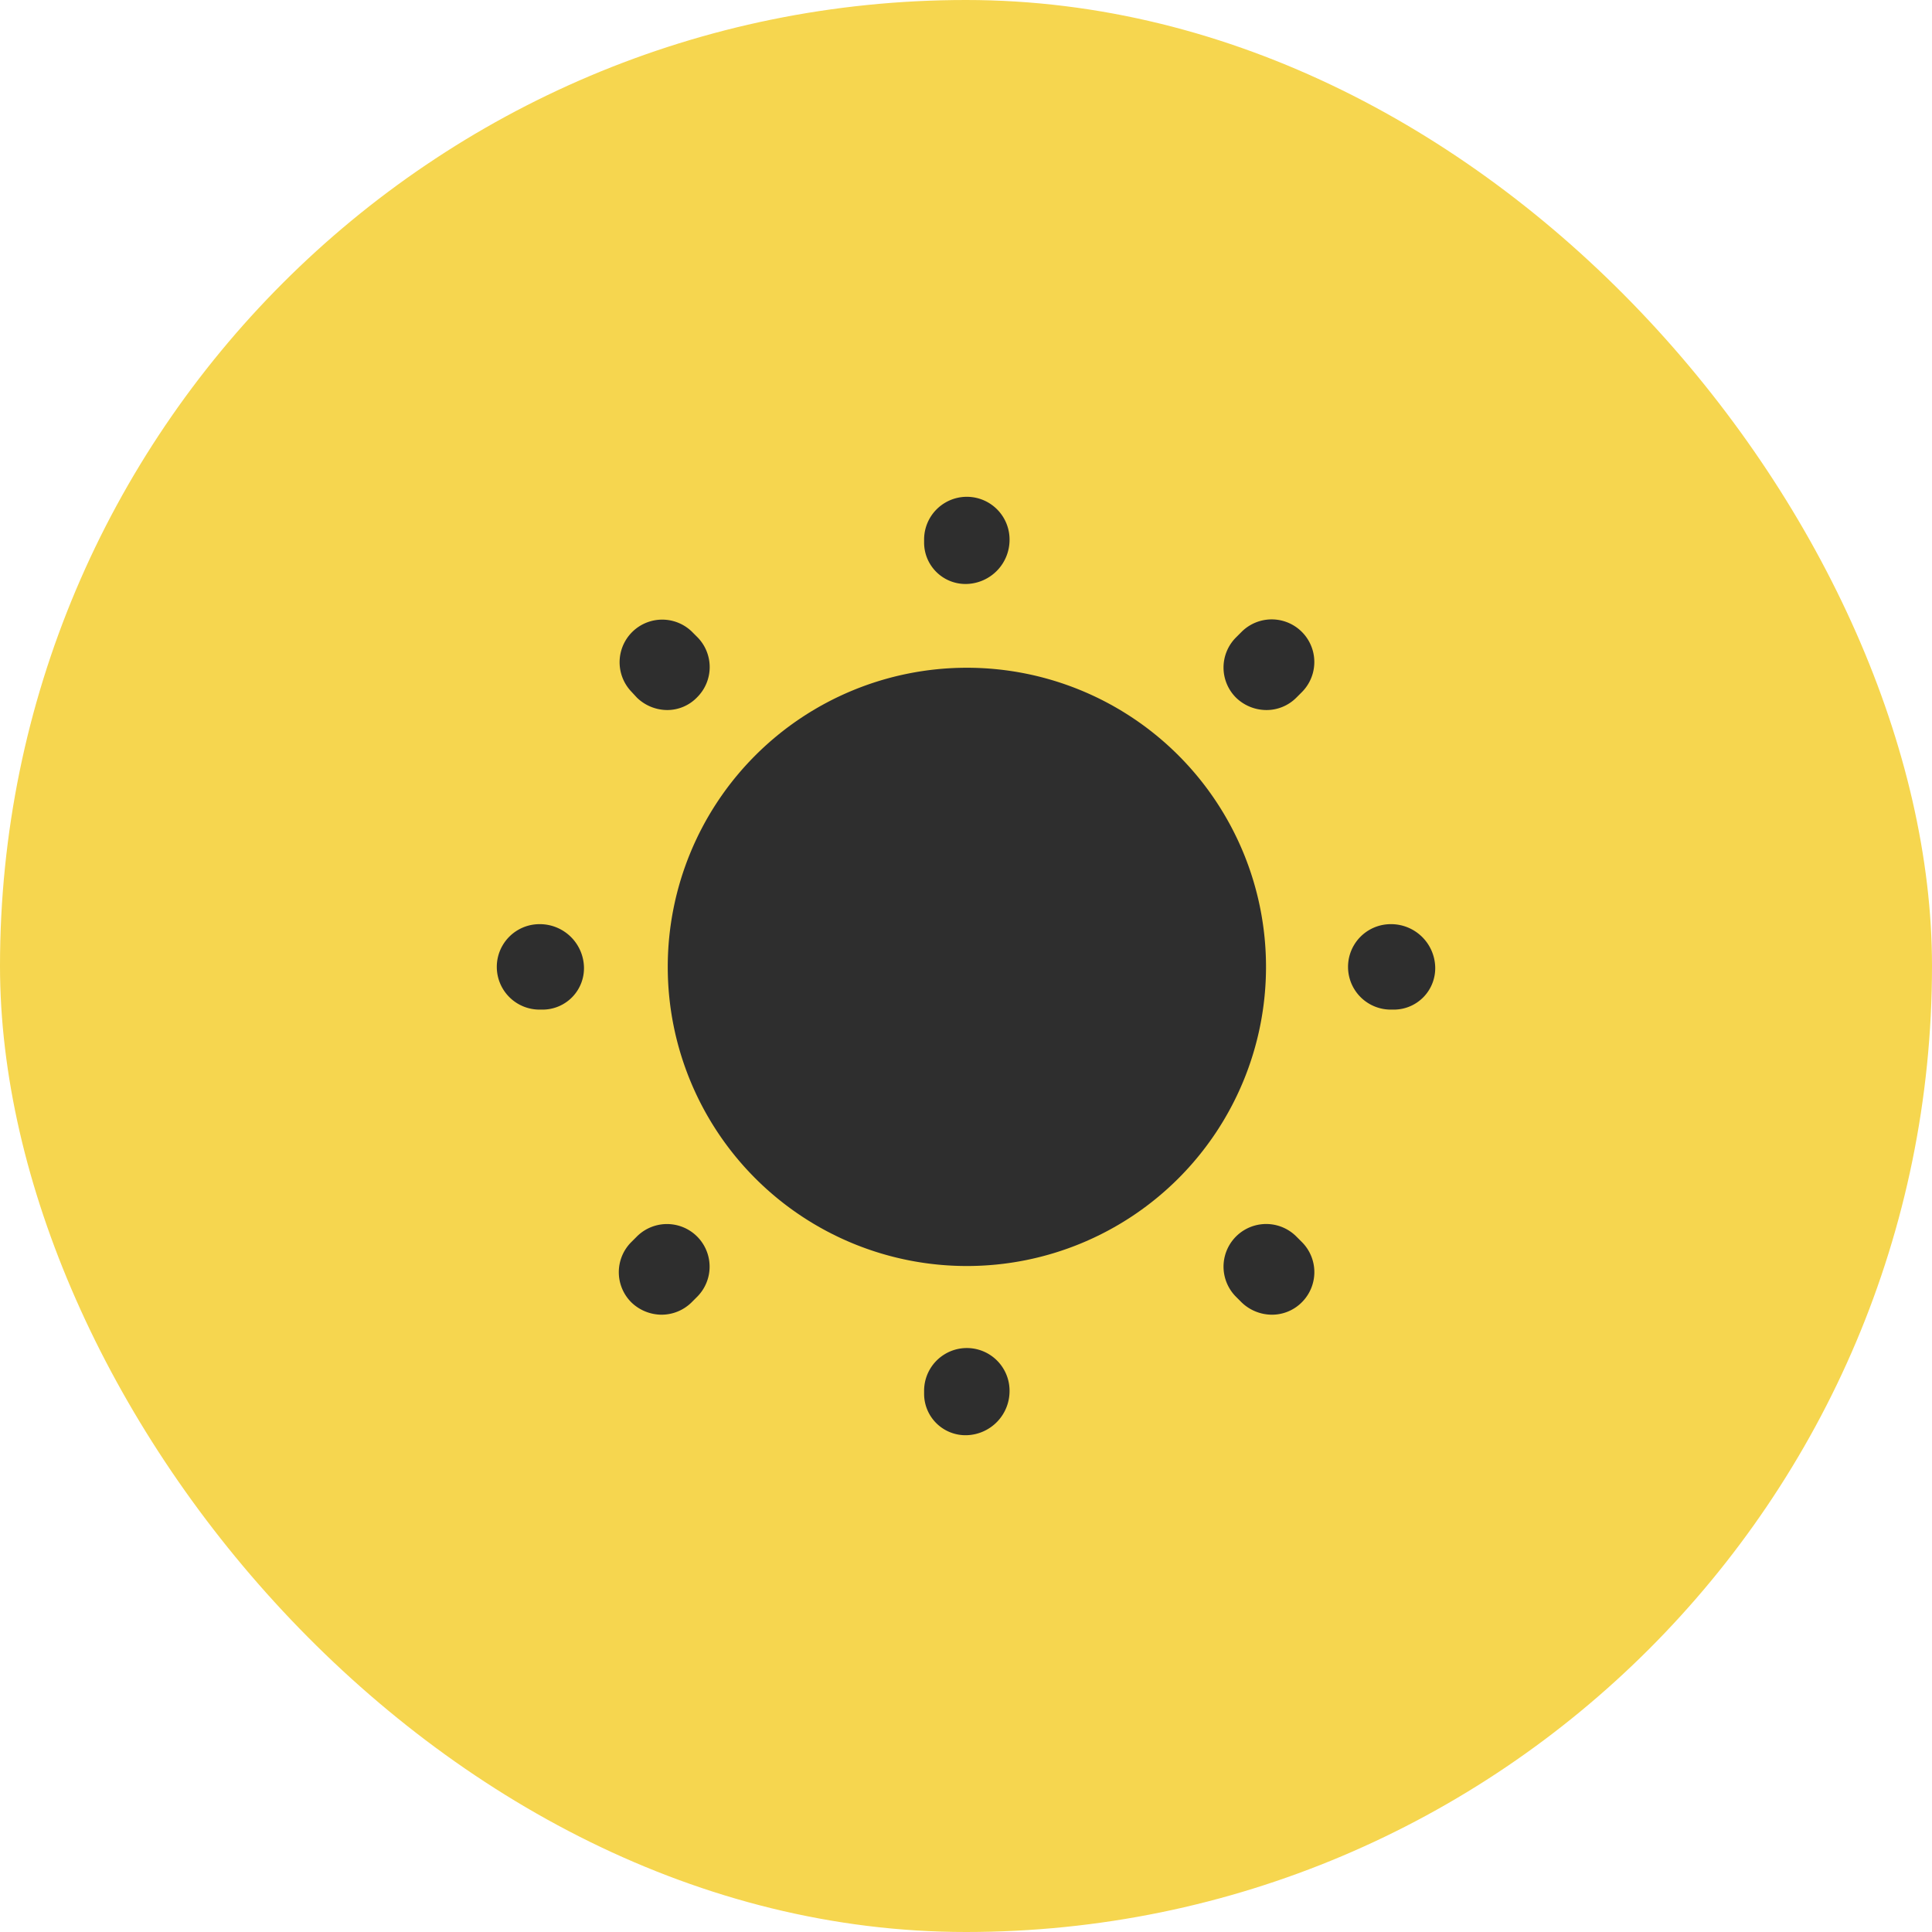 <svg xmlns="http://www.w3.org/2000/svg" width="35" height="35" viewBox="0 0 35 35">
  <g id="Group_25937" data-name="Group 25937" transform="translate(-1175 -73)">
    <rect id="Rectangle_17710" data-name="Rectangle 17710" width="35" height="35" rx="17.5" transform="translate(1175 73)" fill="#f6d64f"/>
    <g id="Group_25936" data-name="Group 25936" transform="translate(1066 -1015)">
      <path id="Vector" d="M10.838,5.419A5.419,5.419,0,1,1,5.419,0,5.419,5.419,0,0,1,10.838,5.419Z" transform="translate(121.097 1100.097)" fill="#2e2e2e"/>
      <path id="Vector-2" data-name="Vector" d="M8.515,17a.75.75,0,0,1-.774-.743v-.062a.774.774,0,0,1,1.548,0A.8.8,0,0,1,8.515,17Zm5.527-2.183a.793.793,0,0,1-.55-.224l-.1-.1A.772.772,0,0,1,14.484,13.4l.1.1a.771.771,0,0,1,0,1.092A.762.762,0,0,1,14.043,14.817Zm-11.055,0a.793.793,0,0,1-.55-.224.771.771,0,0,1,0-1.092l.1-.1a.772.772,0,1,1,1.092,1.092l-.1.1A.775.775,0,0,1,2.988,14.817ZM16.257,9.29h-.062a.774.774,0,0,1,0-1.548A.8.8,0,0,1,17,8.515.75.75,0,0,1,16.257,9.29ZM.836,9.29H.774a.774.774,0,0,1,0-1.548.8.8,0,0,1,.805.774A.75.75,0,0,1,.836,9.29ZM13.942,3.863a.793.793,0,0,1-.55-.224.771.771,0,0,1,0-1.092l.1-.1a.772.772,0,1,1,1.092,1.092l-.1.1A.762.762,0,0,1,13.942,3.863Zm-10.853,0a.793.793,0,0,1-.55-.224l-.1-.108A.772.772,0,0,1,3.53,2.439l.1.1a.771.771,0,0,1,0,1.092A.751.751,0,0,1,3.089,3.863ZM8.515,1.579A.75.75,0,0,1,7.741.836V.774a.774.774,0,0,1,1.548,0A.8.8,0,0,1,8.515,1.579Z" transform="translate(118 1097)" fill="#2e2e2e"/>
    </g>
  </g>
</svg>
